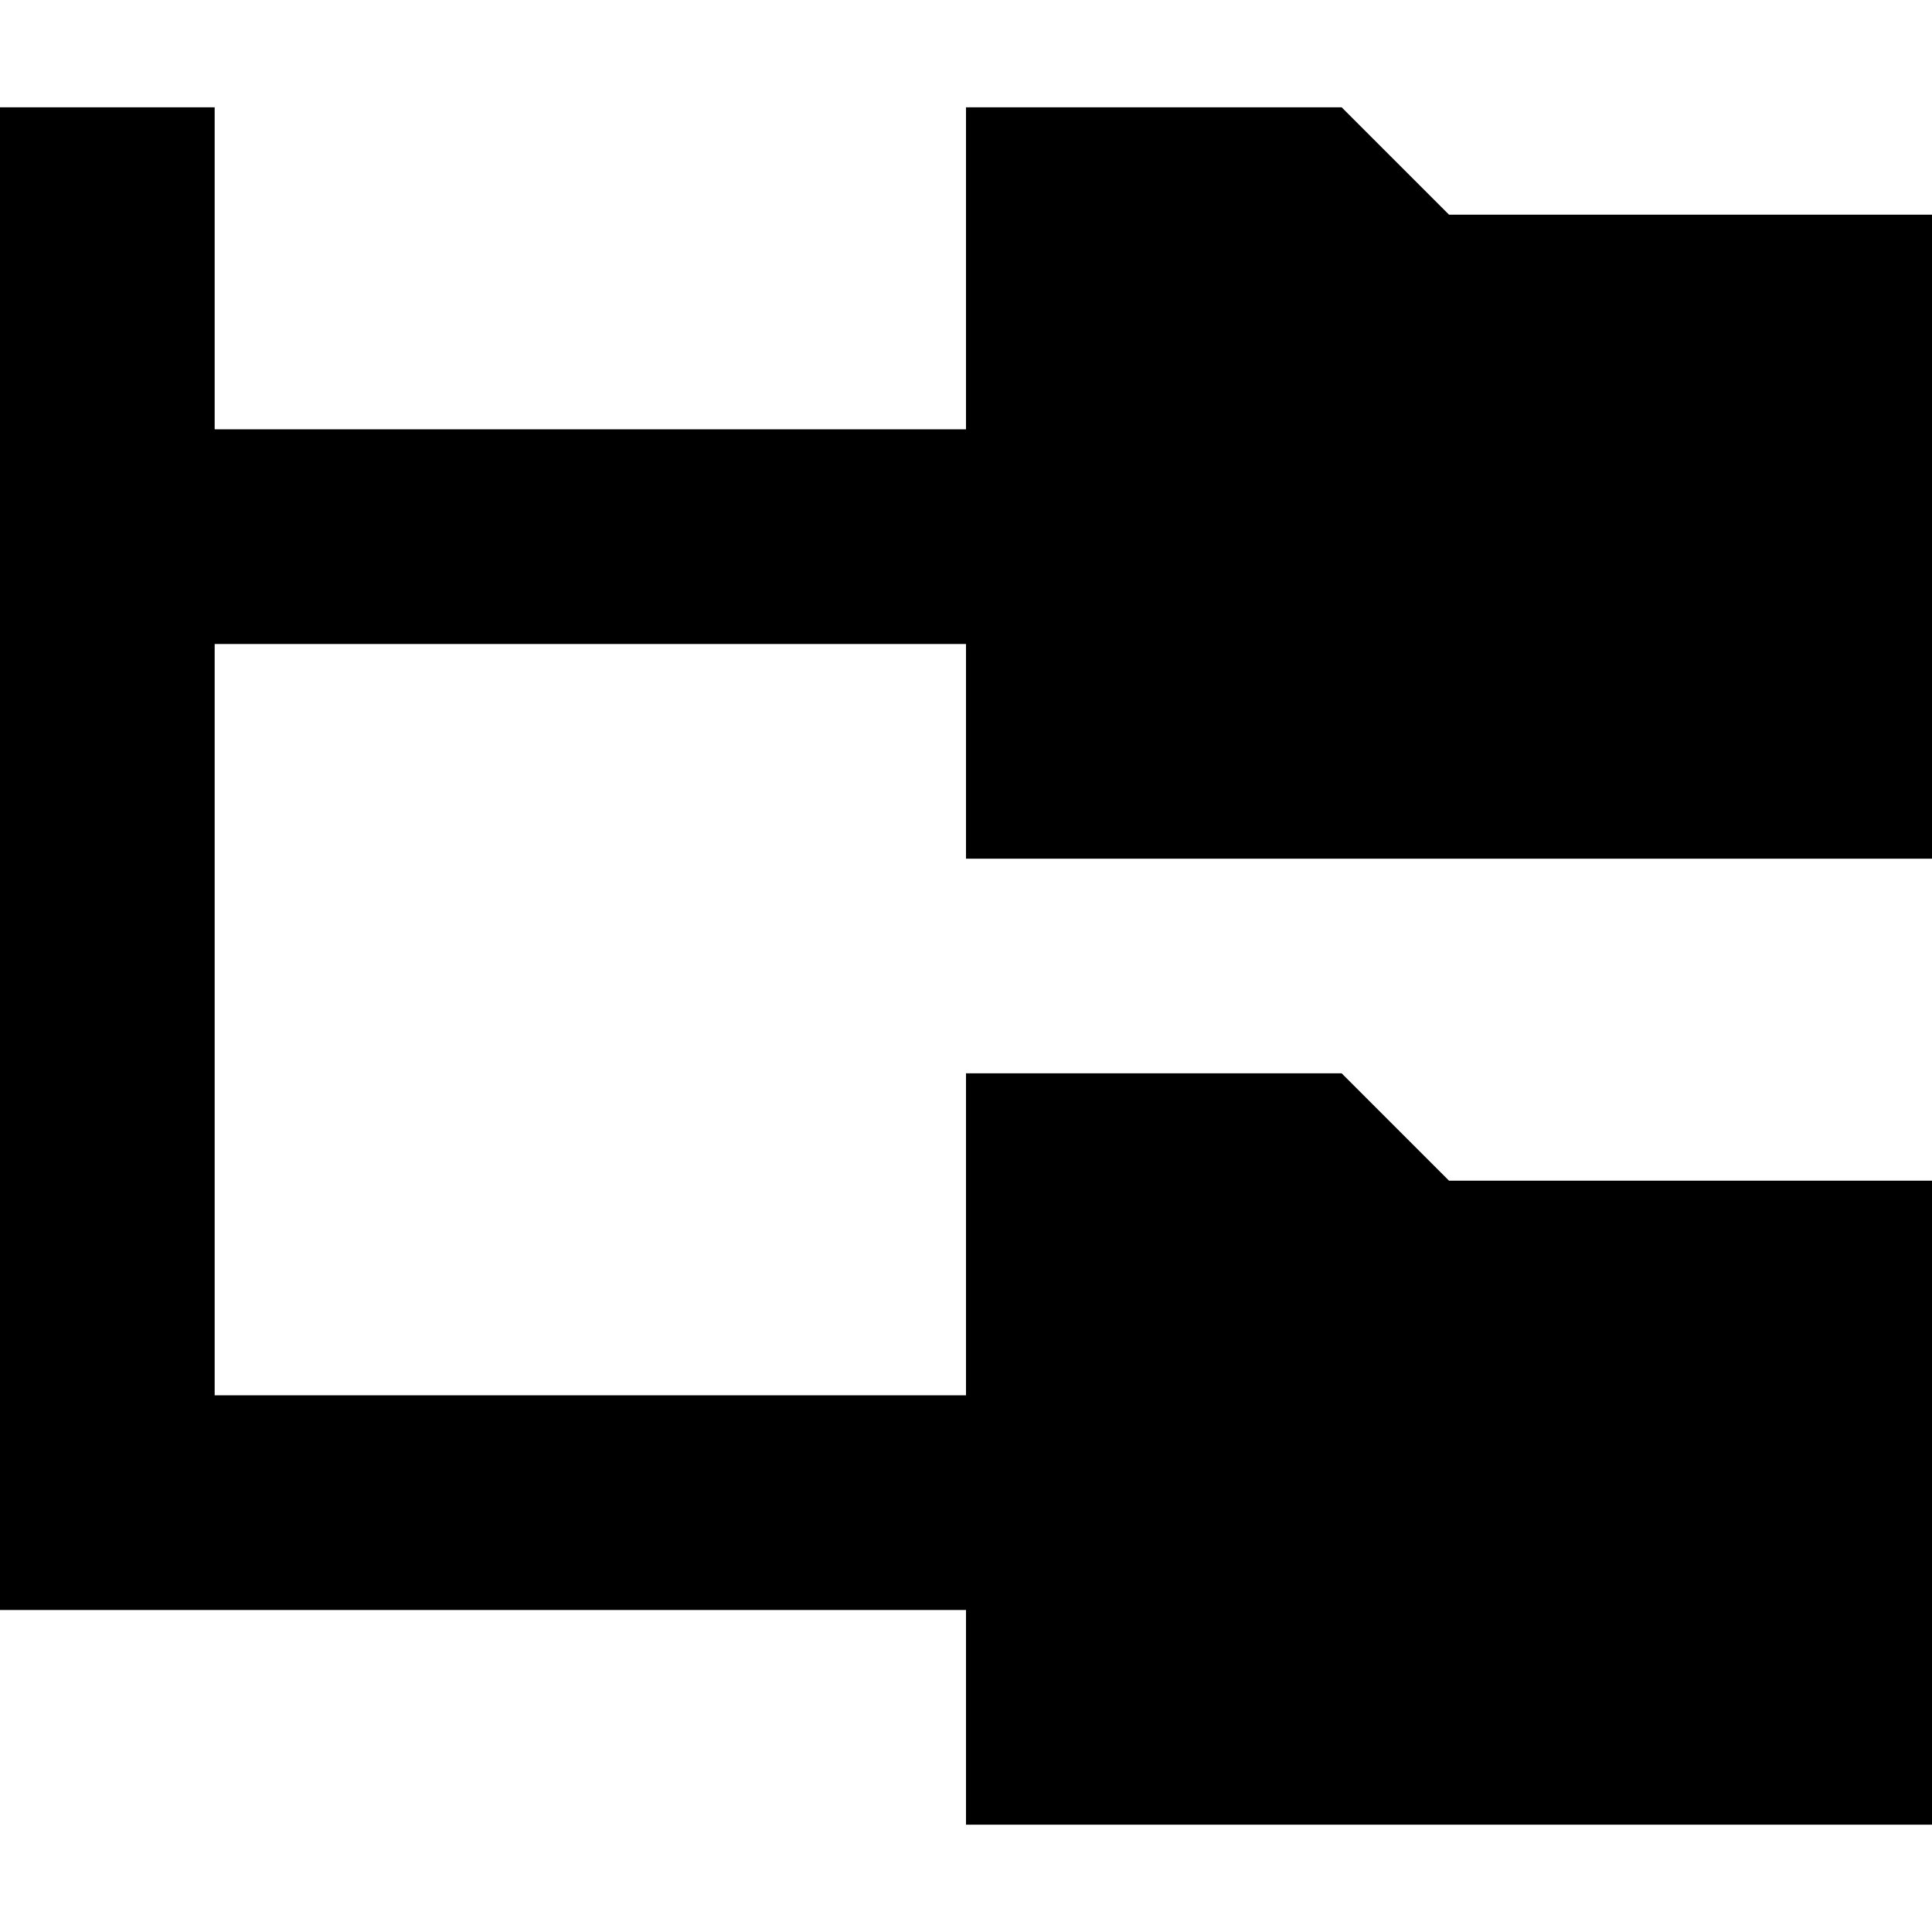 <svg xmlns="http://www.w3.org/2000/svg" width="24" height="24" viewBox="0 0 576 512"><path class="pr-icon-duotone-secondary" d="M0 0L0 32l0 96L0 416l0 32 32 0 256 0 0-64L64 384l0-224 224 0 0-64L64 96l0-64L64 0 0 0z"/><path class="pr-icon-duotone-primary" d="M288 0l0 224 288 0 0-192L432 32 400 0 288 0zm0 288l0 224 288 0 0-192-144 0-32-32-112 0z"/></svg>